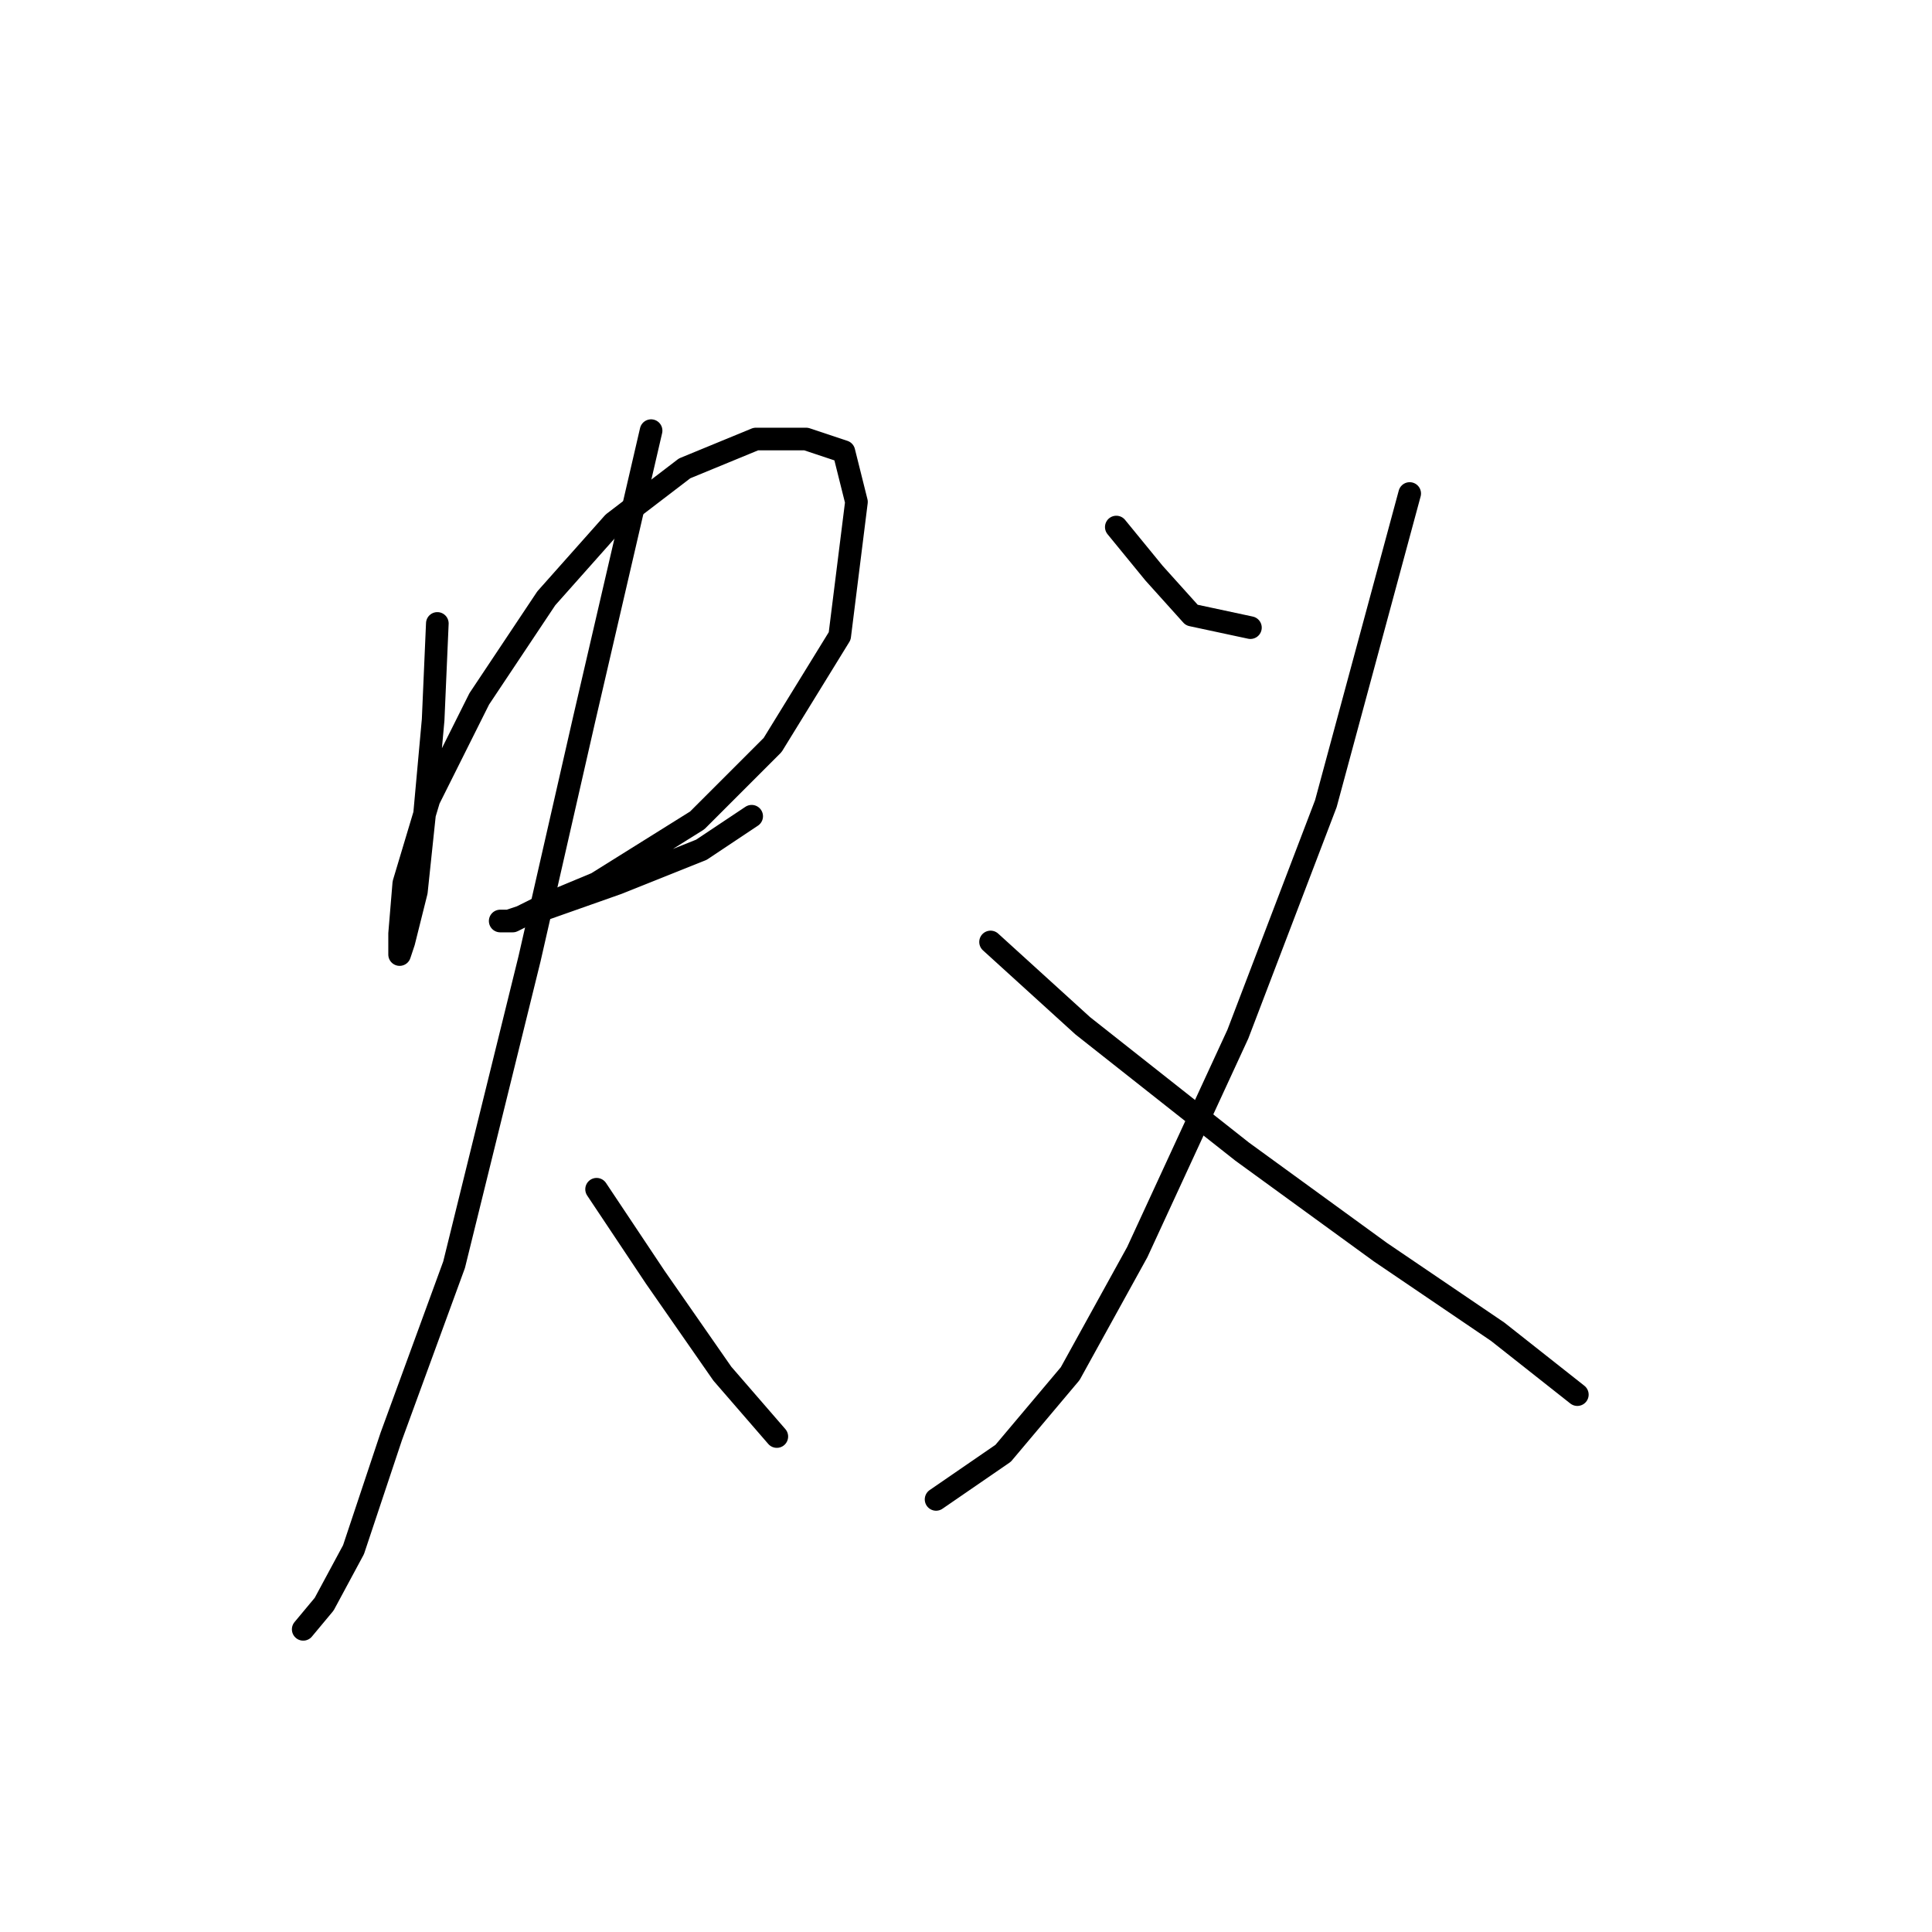 <?xml version="1.0" standalone="no"?>
    <svg width="256" height="256" xmlns="http://www.w3.org/2000/svg" version="1.1">
    <polyline stroke="black" stroke-width="3" stroke-linecap="round" fill="transparent" stroke-linejoin="round" points="57.949 82.609 57.393 95.382 56.283 107.6 55.172 118.152 53.506 124.816 52.951 126.482 52.951 123.705 53.506 117.041 56.838 105.934 63.502 92.606 72.388 79.277 81.274 69.281 90.715 62.061 100.156 58.174 106.82 58.174 111.818 59.84 113.484 66.504 111.263 84.275 102.377 98.715 92.381 108.711 79.052 117.041 72.388 119.818 67.945 122.039 66.279 122.039 67.39 122.039 72.388 120.373 81.829 117.041 92.936 112.598 99.6 108.156 99.6 108.156 " />
        <polyline stroke="black" stroke-width="3" stroke-linecap="round" fill="transparent" stroke-linejoin="round" points="86.272 57.063 77.386 95.382 70.167 127.038 60.17 167.578 51.84 190.348 46.842 205.342 42.954 212.562 40.178 215.894 40.178 215.894 " />
        <polyline stroke="black" stroke-width="3" stroke-linecap="round" fill="transparent" stroke-linejoin="round" points="79.052 157.582 86.827 169.244 95.713 182.017 102.932 190.348 102.932 190.348 " />
        <polyline stroke="black" stroke-width="3" stroke-linecap="round" fill="transparent" stroke-linejoin="round" points="147.916 69.836 152.914 75.945 157.912 81.499 165.687 83.165 165.687 83.165 " />
        <polyline stroke="black" stroke-width="3" stroke-linecap="round" fill="transparent" stroke-linejoin="round" points="186.791 65.393 175.683 106.49 164.021 137.034 150.693 165.912 141.807 182.017 132.921 192.569 124.036 198.678 124.036 198.678 " />
        <polyline stroke="black" stroke-width="3" stroke-linecap="round" fill="transparent" stroke-linejoin="round" points="131.255 124.816 143.473 135.923 164.576 152.584 182.903 165.912 198.453 176.464 209.005 184.794 209.005 184.794 " />
        </svg>